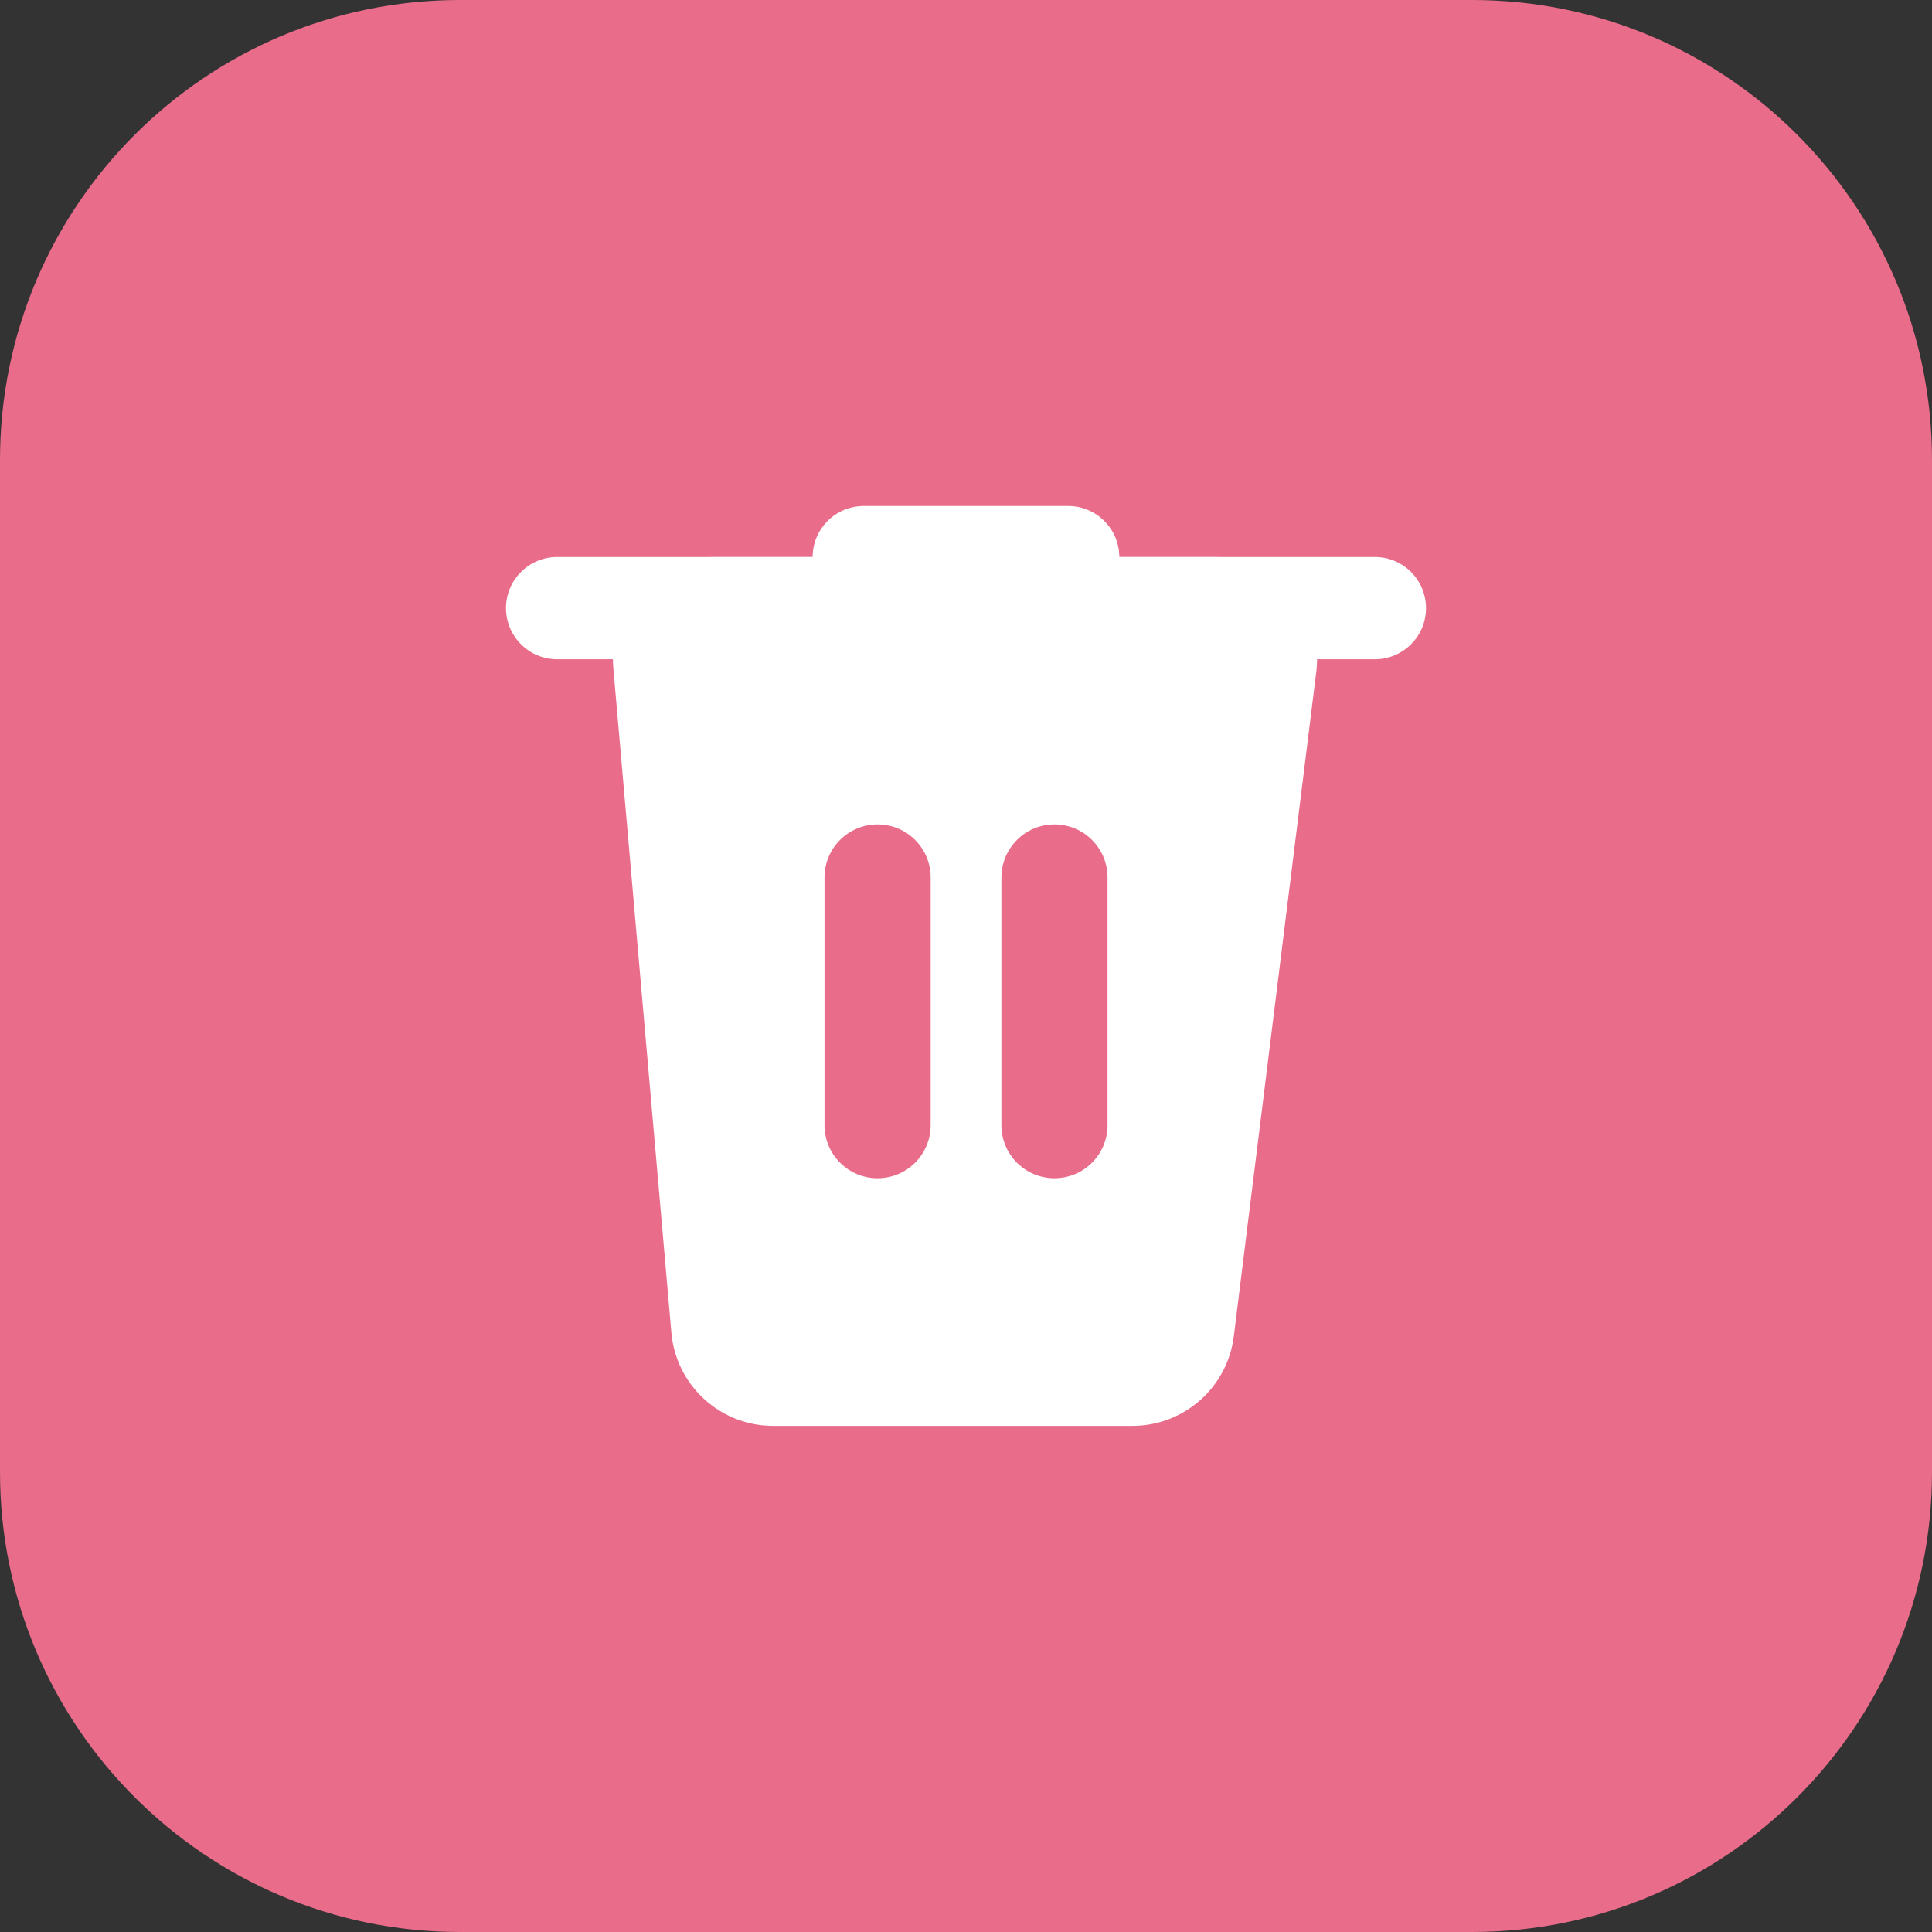 <svg width="42" height="42" viewBox="0 0 42 42" fill="none" xmlns="http://www.w3.org/2000/svg">
<rect x="0" y="0" width="42" height="42" fill="#333333" stroke="none"/>
<path d="M32 0H10C4.477 0 0 4.477 0 10V32C0 37.523 4.477 42 10 42H32C37.523 42 42 37.523 42 32V10C42 4.477 37.523 0 32 0Z" fill="#E96C8A"/>
<path d="M15.999 29.461L14.076 13.691H27.922L25.23 29.845L15.999 29.461Z" fill="white"/>
<path fill-rule="evenodd" clip-rule="evenodd" d="M13.333 14.525C13.219 13.226 14.243 12.109 15.547 12.109H26.41C27.746 12.109 28.78 13.28 28.615 14.605L26.822 29.05C26.684 30.163 25.738 30.998 24.617 30.998H16.808C15.656 30.998 14.695 30.117 14.595 28.969L13.333 14.525ZM26.41 14.332H15.547L16.808 28.776H24.617L26.41 14.332ZM18.779 17.665C19.392 17.665 19.89 18.162 19.89 18.776V24.332C19.89 24.945 19.392 25.443 18.779 25.443C18.165 25.443 17.668 24.945 17.668 24.332V18.776C17.668 18.162 18.165 17.665 18.779 17.665ZM23.223 17.665C23.837 17.665 24.334 18.162 24.334 18.776V24.332C24.334 24.945 23.837 25.443 23.223 25.443C22.609 25.443 22.112 24.945 22.112 24.332V18.776C22.112 18.162 22.609 17.665 23.223 17.665Z" fill="white"/>
<path d="M11 13.22C11 12.607 11.498 12.109 12.111 12.109H29.889C30.503 12.109 31 12.607 31 13.22C31 13.834 30.503 14.332 29.889 14.332H12.111C11.498 14.332 11 13.834 11 13.22Z" fill="white"/>
<path d="M17.666 12.111C17.666 11.498 18.163 11 18.777 11H23.221C23.835 11 24.333 11.498 24.333 12.111C24.333 12.725 23.835 13.222 23.221 13.222H18.777C18.163 13.222 17.666 12.725 17.666 12.111Z" fill="white"/>
<path d="M20.232 19.076C20.232 18.439 19.715 17.922 19.078 17.922C18.44 17.922 17.924 18.439 17.924 19.076V24.46C17.924 25.098 18.44 25.614 19.078 25.614C19.715 25.614 20.232 25.098 20.232 24.46V19.076Z" fill="#E96C8A"/>
<path d="M24.077 19.076C24.077 18.439 23.561 17.922 22.923 17.922C22.286 17.922 21.77 18.439 21.77 19.076V24.46C21.77 25.098 22.286 25.614 22.923 25.614C23.561 25.614 24.077 25.098 24.077 24.46V19.076Z" fill="#E96C8A"/>
</svg>
